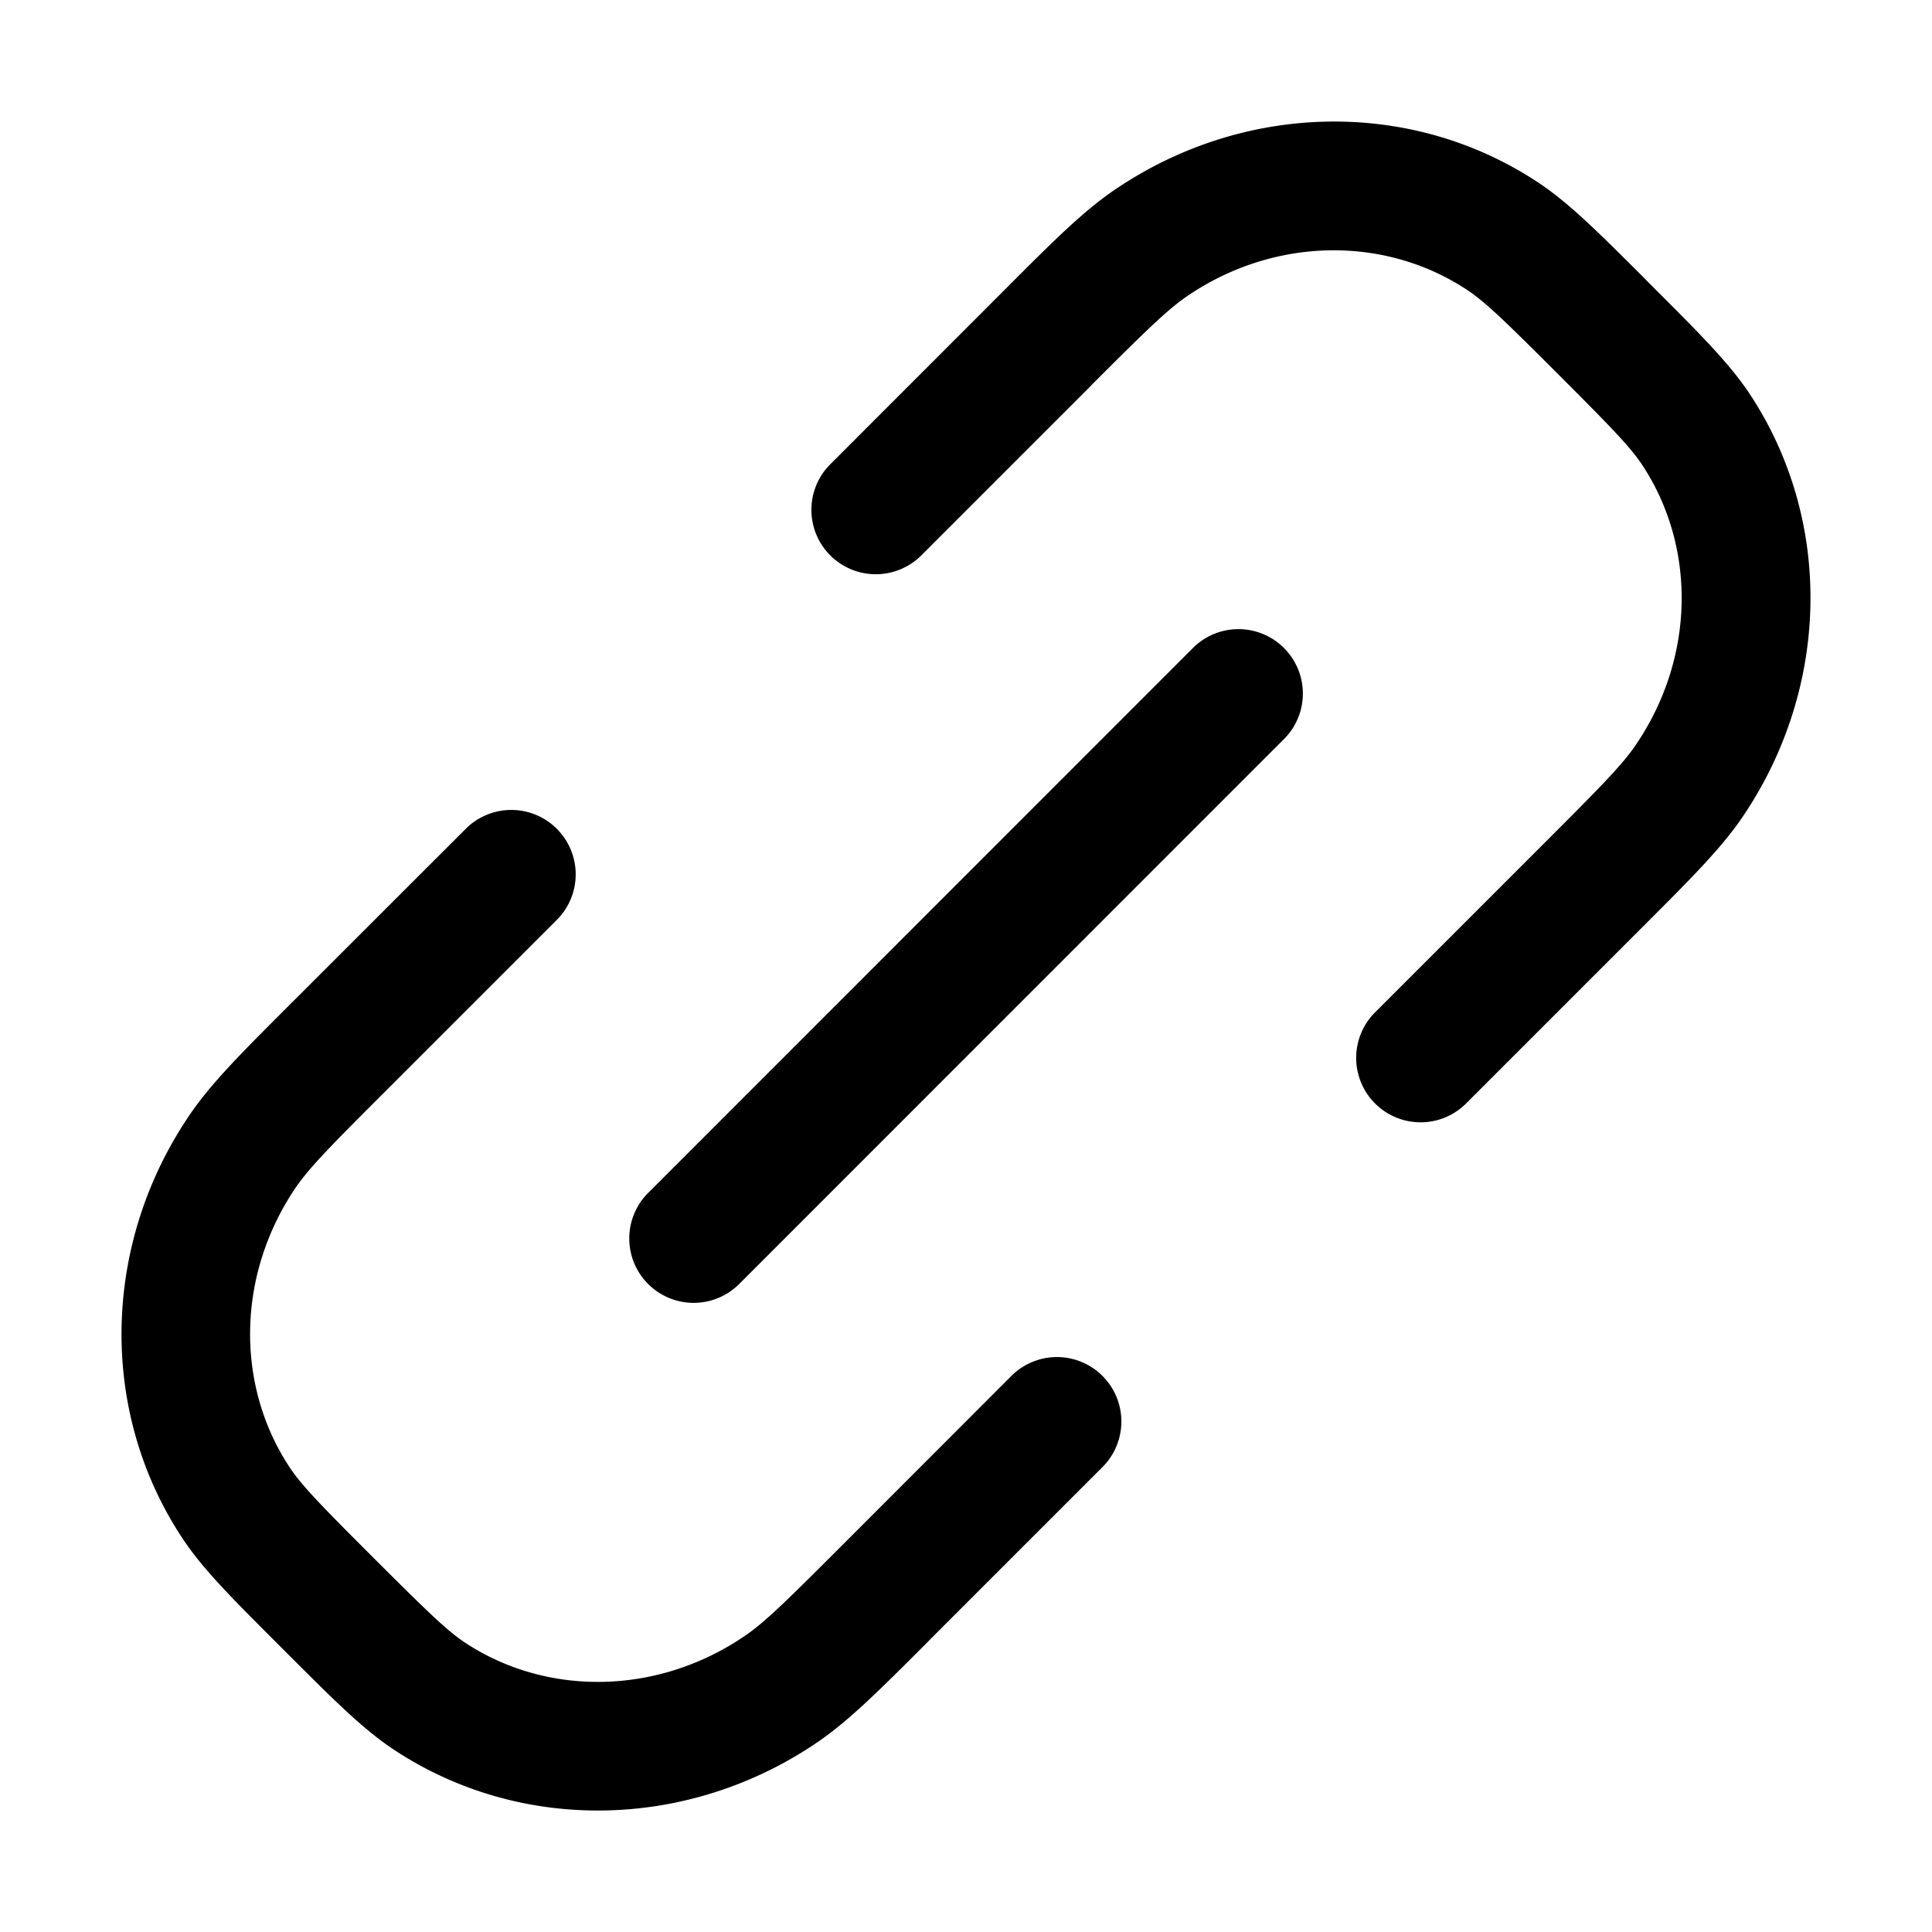 <svg width="15" height="15" fill="none" xmlns="http://www.w3.org/2000/svg">
  <path
    fill-rule="evenodd"
    clip-rule="evenodd"
    d="M2.285 7.765l-.043.043c-.37.37-.606.606-.771.85-.675.993-.71 2.287-.06 3.277.158.242.39.473.741.824l.045.045.044.044c.352.352.583.583.824.741.99.65 2.284.616 3.278-.06.243-.165.48-.401.849-.77l.043-.044L8.56 11.39a.5.5 0 10-.708-.707l-1.325 1.326c-.427.427-.593.59-.747.694-.677.46-1.532.469-2.167.052-.144-.095-.298-.246-.71-.657-.412-.412-.563-.566-.657-.71-.418-.636-.409-1.491.05-2.168.106-.154.268-.32.695-.746l1.326-1.326a.5.5 0 10-.707-.707L2.285 7.765zm6.187-4.773c.427-.427.593-.589.747-.694.676-.46 1.532-.468 2.167-.05.144.094.298.244.71.656.412.412.562.566.657.71.417.636.408 1.49-.051 2.167-.105.155-.267.32-.694.747l-1.326 1.326a.5.5 0 10.707.707l1.326-1.326.043-.043c.37-.37.606-.606.771-.849.675-.994.71-2.288.06-3.278-.159-.241-.39-.472-.741-.823l-.045-.045-.044-.045c-.352-.351-.583-.582-.824-.74-.99-.651-2.284-.616-3.278.06-.243.164-.48.4-.849.77l-.043.043L6.44 3.611a.5.5 0 00.707.707l1.326-1.326zM5.026 9.268a.5.5 0 00.707.707l4.242-4.243a.5.5 0 00-.707-.707L5.026 9.268z"
    fill="currentColor"
  />
</svg>

